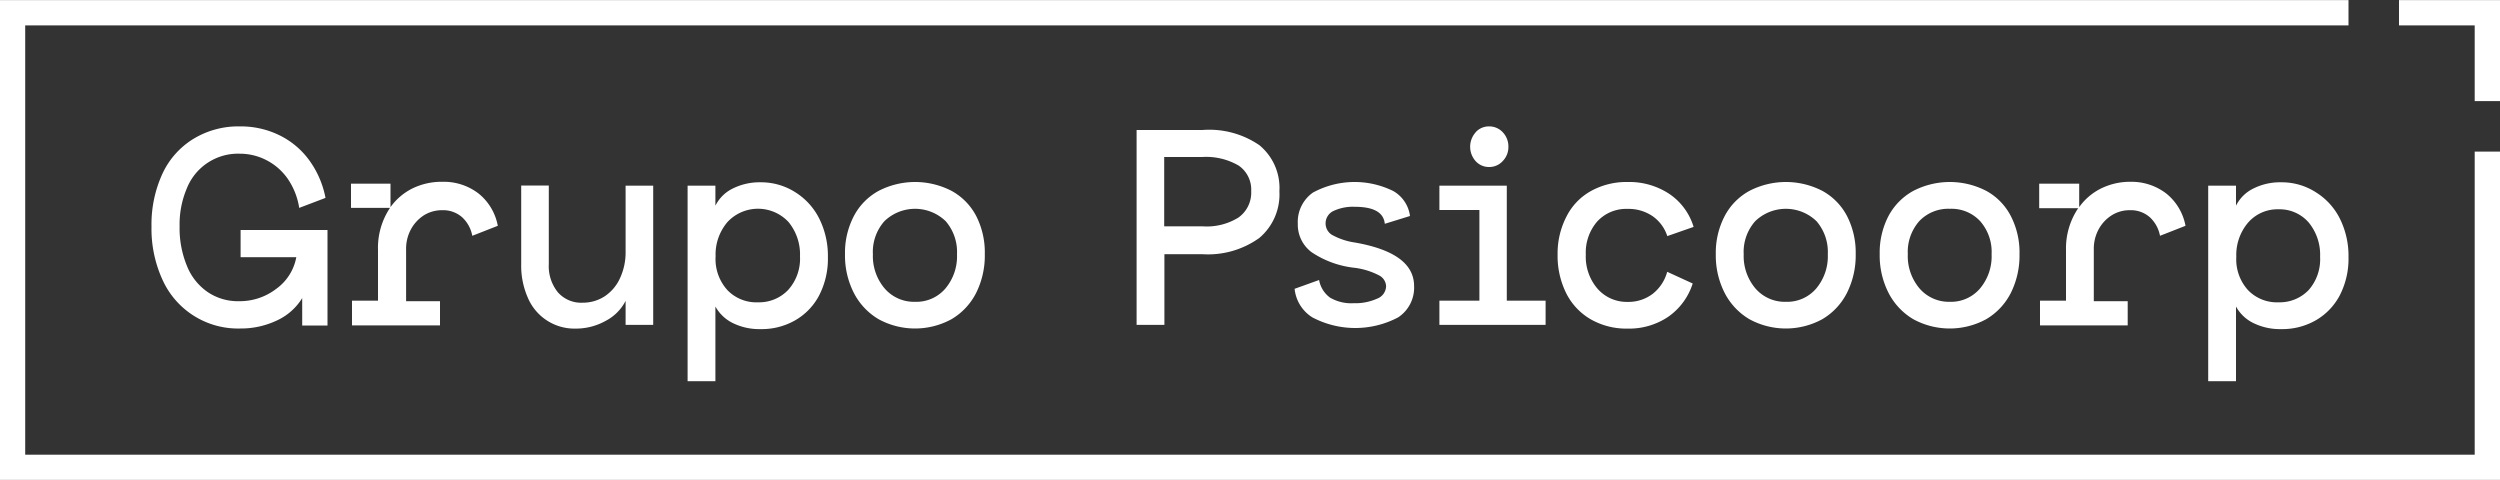 <svg id="Capa_1" data-name="Capa 1" xmlns="http://www.w3.org/2000/svg" viewBox="0 0 250 48"><rect x="0" y="0" width="250" height="48" fill="#333333" stroke="none"/><defs><style>.cls-1{fill:#fff;}</style></defs><path class="cls-1" d="M32.75,23v9.55H30.22V29.81a5.82,5.82,0,0,1-2.56,2.25,8.37,8.37,0,0,1-3.63.79A8.28,8.28,0,0,1,16.26,28a12.24,12.24,0,0,1-1.11-5.35,12.13,12.13,0,0,1,1.08-5.25,8.06,8.06,0,0,1,3.09-3.5A8.63,8.63,0,0,1,24,12.64a8.76,8.76,0,0,1,3.89.86,8.05,8.05,0,0,1,3,2.48,9.35,9.35,0,0,1,1.66,3.81l-2.63,1a7,7,0,0,0-1.16-2.93A5.84,5.84,0,0,0,26.61,16,5.78,5.78,0,0,0,24,15.37a5.51,5.51,0,0,0-5.31,3.45,9.22,9.22,0,0,0-.73,3.81,9.87,9.87,0,0,0,.73,3.95,5.76,5.76,0,0,0,2.07,2.62,5.38,5.38,0,0,0,3.11.92,6,6,0,0,0,3.76-1.24,5,5,0,0,0,2-3.16H24.06V23Z"/><path class="cls-1" d="M47.88,19.37a5.4,5.4,0,0,1,1.9,3.21l-2.55,1a3.37,3.37,0,0,0-1-1.84,2.87,2.87,0,0,0-2-.72,3.42,3.42,0,0,0-1.84.51,3.84,3.84,0,0,0-1.3,1.41,4.08,4.08,0,0,0-.48,2v5.18H44v2.42h-8.8V30.07h2.6V25A7.18,7.18,0,0,1,39,20.79H35.1V18.37h3.95v2.34a6,6,0,0,1,2.2-1.87,6.63,6.63,0,0,1,3-.66A5.69,5.69,0,0,1,47.88,19.37Z"/><path class="cls-1" d="M65.32,18.57V32.49H62.56v-2.4a4.64,4.64,0,0,1-2,2,6.09,6.09,0,0,1-3,.77,5.06,5.06,0,0,1-4.76-3.05,7.94,7.94,0,0,1-.68-3.36v-7.9h2.76v7.85a4.15,4.15,0,0,0,.9,2.82,3.1,3.1,0,0,0,2.49,1.05,4,4,0,0,0,2.2-.64A4.33,4.33,0,0,0,62,27.82a6.14,6.14,0,0,0,.56-2.71V18.57Z"/><path class="cls-1" d="M71.54,18.57v2a3.8,3.8,0,0,1,1.72-1.71,6,6,0,0,1,2.81-.63,6.35,6.35,0,0,1,3.47,1,6.57,6.57,0,0,1,2.39,2.64,8.34,8.34,0,0,1,.86,3.83,8,8,0,0,1-.87,3.83,6.16,6.16,0,0,1-2.4,2.5,6.71,6.71,0,0,1-3.45.88,6,6,0,0,1-2.78-.6,4,4,0,0,1-1.75-1.66v7.47H68.76V18.57ZM72.73,29a4,4,0,0,0,3.08,1.23,4,4,0,0,0,3-1.23A4.66,4.66,0,0,0,80,25.64a5.09,5.09,0,0,0-1.15-3.44,4.17,4.17,0,0,0-6.1,0,5,5,0,0,0-1.19,3.43A4.62,4.62,0,0,0,72.73,29Z"/><path class="cls-1" d="M87.86,31.92a6.5,6.5,0,0,1-2.47-2.62,8.22,8.22,0,0,1-.89-3.88,7.93,7.93,0,0,1,.88-3.8,6.1,6.1,0,0,1,2.46-2.52,7.93,7.93,0,0,1,7.34,0,6.07,6.07,0,0,1,2.45,2.52,8,8,0,0,1,.85,3.8,8.34,8.34,0,0,1-.87,3.88,6.41,6.41,0,0,1-2.46,2.62,7.61,7.61,0,0,1-7.29,0Zm6.68-3.07a5,5,0,0,0,1.16-3.43,4.7,4.7,0,0,0-1.13-3.3,4.41,4.41,0,0,0-6.13,0,4.62,4.62,0,0,0-1.15,3.3,5,5,0,0,0,1.17,3.42,3.87,3.87,0,0,0,3.05,1.34A3.81,3.81,0,0,0,94.54,28.85Z"/><path class="cls-1" d="M125.94,14.52a5.53,5.53,0,0,1,2,4.6,5.7,5.7,0,0,1-2,4.67,8.8,8.8,0,0,1-5.7,1.63h-3.8v7.07h-2.78V13l6.58,0A8.86,8.86,0,0,1,125.94,14.52Zm-2.09,7.23a3.05,3.05,0,0,0,1.27-2.63,2.92,2.92,0,0,0-1.25-2.56,6.47,6.47,0,0,0-3.65-.86l-3.8,0v6.93l3.8,0A6,6,0,0,0,123.85,21.75Z"/><path class="cls-1" d="M131.91,28A2.78,2.78,0,0,0,133,29.76a4.18,4.18,0,0,0,2.35.56,5.32,5.32,0,0,0,2.35-.45,1.37,1.37,0,0,0,.91-1.25,1.28,1.28,0,0,0-.72-1.09,7.25,7.25,0,0,0-2.43-.75,9.55,9.55,0,0,1-4.3-1.56,3.44,3.44,0,0,1-1.38-2.84,3.59,3.59,0,0,1,1.51-3.12,8.73,8.73,0,0,1,8.05-.15A3.38,3.38,0,0,1,141,21.6l-2.52.78c-.11-1.13-1.1-1.7-3-1.7a4.57,4.57,0,0,0-2.14.42,1.37,1.37,0,0,0-.78,1.28,1.34,1.34,0,0,0,.61,1.09,6.67,6.67,0,0,0,2.31.78c4,.7,5.93,2.16,5.93,4.37a3.55,3.55,0,0,1-1.6,3.12,9.19,9.19,0,0,1-8.57,0,3.82,3.82,0,0,1-1.78-2.86Z"/><path class="cls-1" d="M143.94,30.07h4V21h-4V18.57h6.74v11.5h3.88v2.42H143.94Zm3.62-16.84a1.77,1.77,0,0,1,1.35-.59,1.84,1.84,0,0,1,1.37.59,2.05,2.05,0,0,1,.56,1.44,2,2,0,0,1-.56,1.43,1.81,1.81,0,0,1-1.37.6,1.78,1.78,0,0,1-1.34-.58,2.16,2.16,0,0,1,0-2.89Z"/><path class="cls-1" d="M156.66,21.63a6,6,0,0,1,2.44-2.53,7.35,7.35,0,0,1,3.68-.9,7.26,7.26,0,0,1,4.15,1.19,6.09,6.09,0,0,1,2.43,3.3l-2.63.92a3.89,3.89,0,0,0-1.48-2,4.25,4.25,0,0,0-2.47-.72,3.94,3.94,0,0,0-3.05,1.25,4.74,4.74,0,0,0-1.15,3.31,4.91,4.91,0,0,0,1.18,3.43,3.89,3.89,0,0,0,3,1.31,4,4,0,0,0,2.5-.8,4.18,4.18,0,0,0,1.46-2.21l2.55,1.17a6.42,6.42,0,0,1-2.45,3.33,7,7,0,0,1-4.08,1.18,7.17,7.17,0,0,1-3.65-.92,6.24,6.24,0,0,1-2.46-2.6,8.38,8.38,0,0,1-.87-3.89A8,8,0,0,1,156.66,21.63Z"/><path class="cls-1" d="M174.94,31.92a6.5,6.5,0,0,1-2.47-2.62,8.22,8.22,0,0,1-.89-3.88,7.93,7.93,0,0,1,.88-3.8,6.1,6.1,0,0,1,2.46-2.52,7.93,7.93,0,0,1,7.34,0,6.07,6.07,0,0,1,2.45,2.52,8,8,0,0,1,.86,3.8,8.34,8.34,0,0,1-.88,3.88,6.41,6.41,0,0,1-2.46,2.62,7.61,7.61,0,0,1-7.29,0Zm6.68-3.07a5,5,0,0,0,1.16-3.43,4.7,4.7,0,0,0-1.13-3.3,4.41,4.41,0,0,0-6.13,0,4.62,4.62,0,0,0-1.15,3.3,5,5,0,0,0,1.17,3.42,3.87,3.87,0,0,0,3.05,1.34A3.81,3.81,0,0,0,181.62,28.85Z"/><path class="cls-1" d="M191.33,31.92a6.5,6.5,0,0,1-2.47-2.62,8.22,8.22,0,0,1-.89-3.88,7.92,7.92,0,0,1,.87-3.8,6.18,6.18,0,0,1,2.47-2.52,7.93,7.93,0,0,1,7.34,0,6,6,0,0,1,2.44,2.52,7.92,7.92,0,0,1,.86,3.8,8.34,8.34,0,0,1-.87,3.88,6.41,6.41,0,0,1-2.46,2.62,7.61,7.61,0,0,1-7.29,0ZM198,28.85a5,5,0,0,0,1.16-3.43,4.66,4.66,0,0,0-1.14-3.3A3.91,3.91,0,0,0,195,20.88a4,4,0,0,0-3.08,1.24,4.66,4.66,0,0,0-1.14,3.3,5,5,0,0,0,1.17,3.42,3.87,3.87,0,0,0,3,1.34A3.81,3.81,0,0,0,198,28.85Z"/><path class="cls-1" d="M216.65,19.37a5.4,5.4,0,0,1,1.9,3.21l-2.55,1a3.37,3.37,0,0,0-1-1.84,2.87,2.87,0,0,0-2-.72,3.36,3.36,0,0,0-1.83.51,3.78,3.78,0,0,0-1.31,1.41,4.08,4.08,0,0,0-.48,2v5.18h3.39v2.42H204V30.07h2.6V25a7.18,7.18,0,0,1,1.22-4.18h-3.9V18.37h4v2.34a5.87,5.87,0,0,1,2.2-1.87,6.55,6.55,0,0,1,2.95-.66A5.69,5.69,0,0,1,216.65,19.37Z"/><path class="cls-1" d="M223.6,18.57v2a3.8,3.8,0,0,1,1.72-1.71,5.94,5.94,0,0,1,2.81-.63,6.29,6.29,0,0,1,3.46,1,6.52,6.52,0,0,1,2.4,2.64,8.34,8.34,0,0,1,.86,3.83,8,8,0,0,1-.87,3.83,6.22,6.22,0,0,1-2.4,2.5,6.71,6.71,0,0,1-3.45.88,6,6,0,0,1-2.78-.6,3.92,3.92,0,0,1-1.75-1.66v7.47h-2.78V18.57ZM224.79,29a4,4,0,0,0,3.08,1.23,4,4,0,0,0,3-1.23,4.65,4.65,0,0,0,1.14-3.31,5.08,5.08,0,0,0-1.14-3.44,3.85,3.85,0,0,0-3-1.32,3.9,3.9,0,0,0-3.06,1.33,5,5,0,0,0-1.18,3.43A4.58,4.58,0,0,0,224.79,29Z"/><polygon class="cls-1" points="247.47 0.01 239.9 0.01 239.9 2.54 247.47 2.54 247.47 10.11 250 10.11 250 2.54 250 0.01 247.47 0.01"/><polygon class="cls-1" points="247.47 15.16 247.47 45.47 2.52 45.47 2.52 2.54 234.85 2.54 234.85 0.01 2.52 0.01 0 0.01 0 2.54 0 45.47 0 47.99 2.52 47.99 247.47 47.99 250 47.99 250 45.47 250 15.16 247.47 15.16"/></svg>